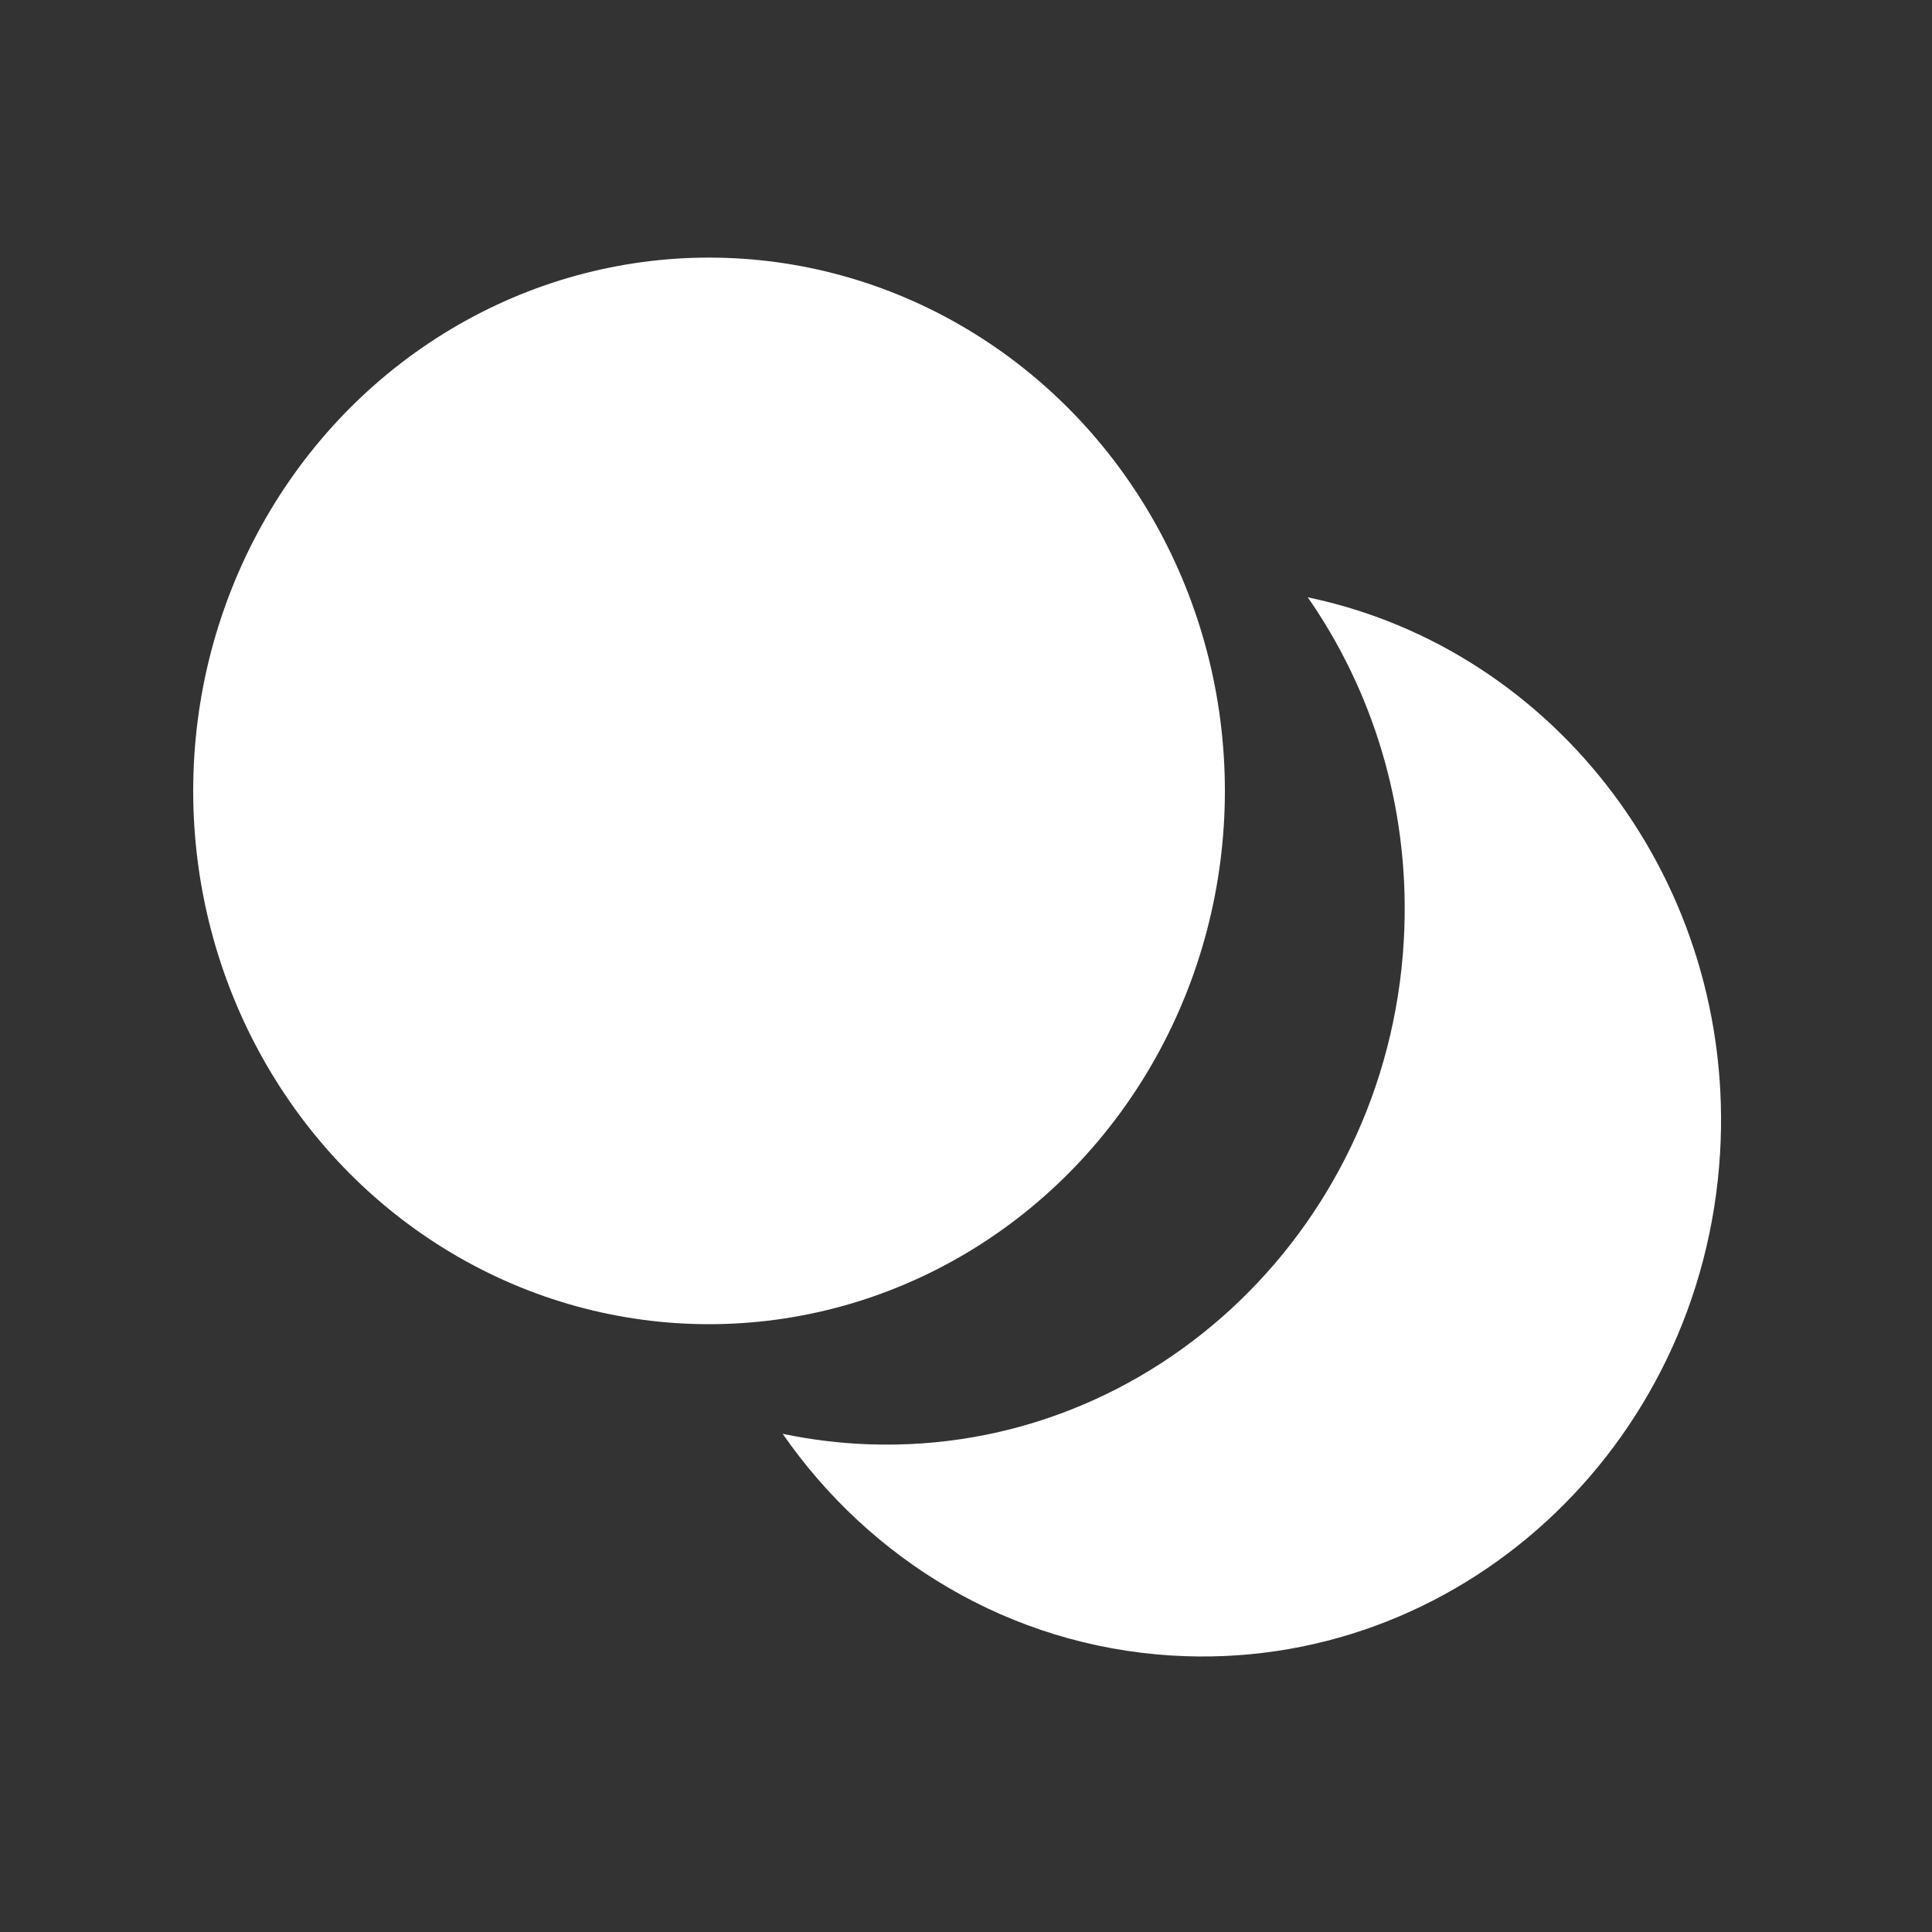 <svg width="30" height="30" viewBox="0 0 30 30" fill="none" xmlns="http://www.w3.org/2000/svg">
<rect x="0" y="0" width="30" height="30" fill="#333333" stroke="none"/>
<ellipse cx="11.01" cy="12.281" rx="8.01" ry="8.281" fill="white"/>
<path fill-rule="evenodd" clip-rule="evenodd" d="M13.493 22.427C17.927 22.583 21.65 18.993 21.807 14.409C21.873 12.498 21.309 10.716 20.307 9.275C24.169 10.081 26.959 13.725 26.709 17.909C26.434 22.488 22.621 25.979 18.192 25.707C15.681 25.552 13.511 24.222 12.153 22.264C12.587 22.355 13.035 22.411 13.493 22.427Z" fill="white"/>
</svg>
